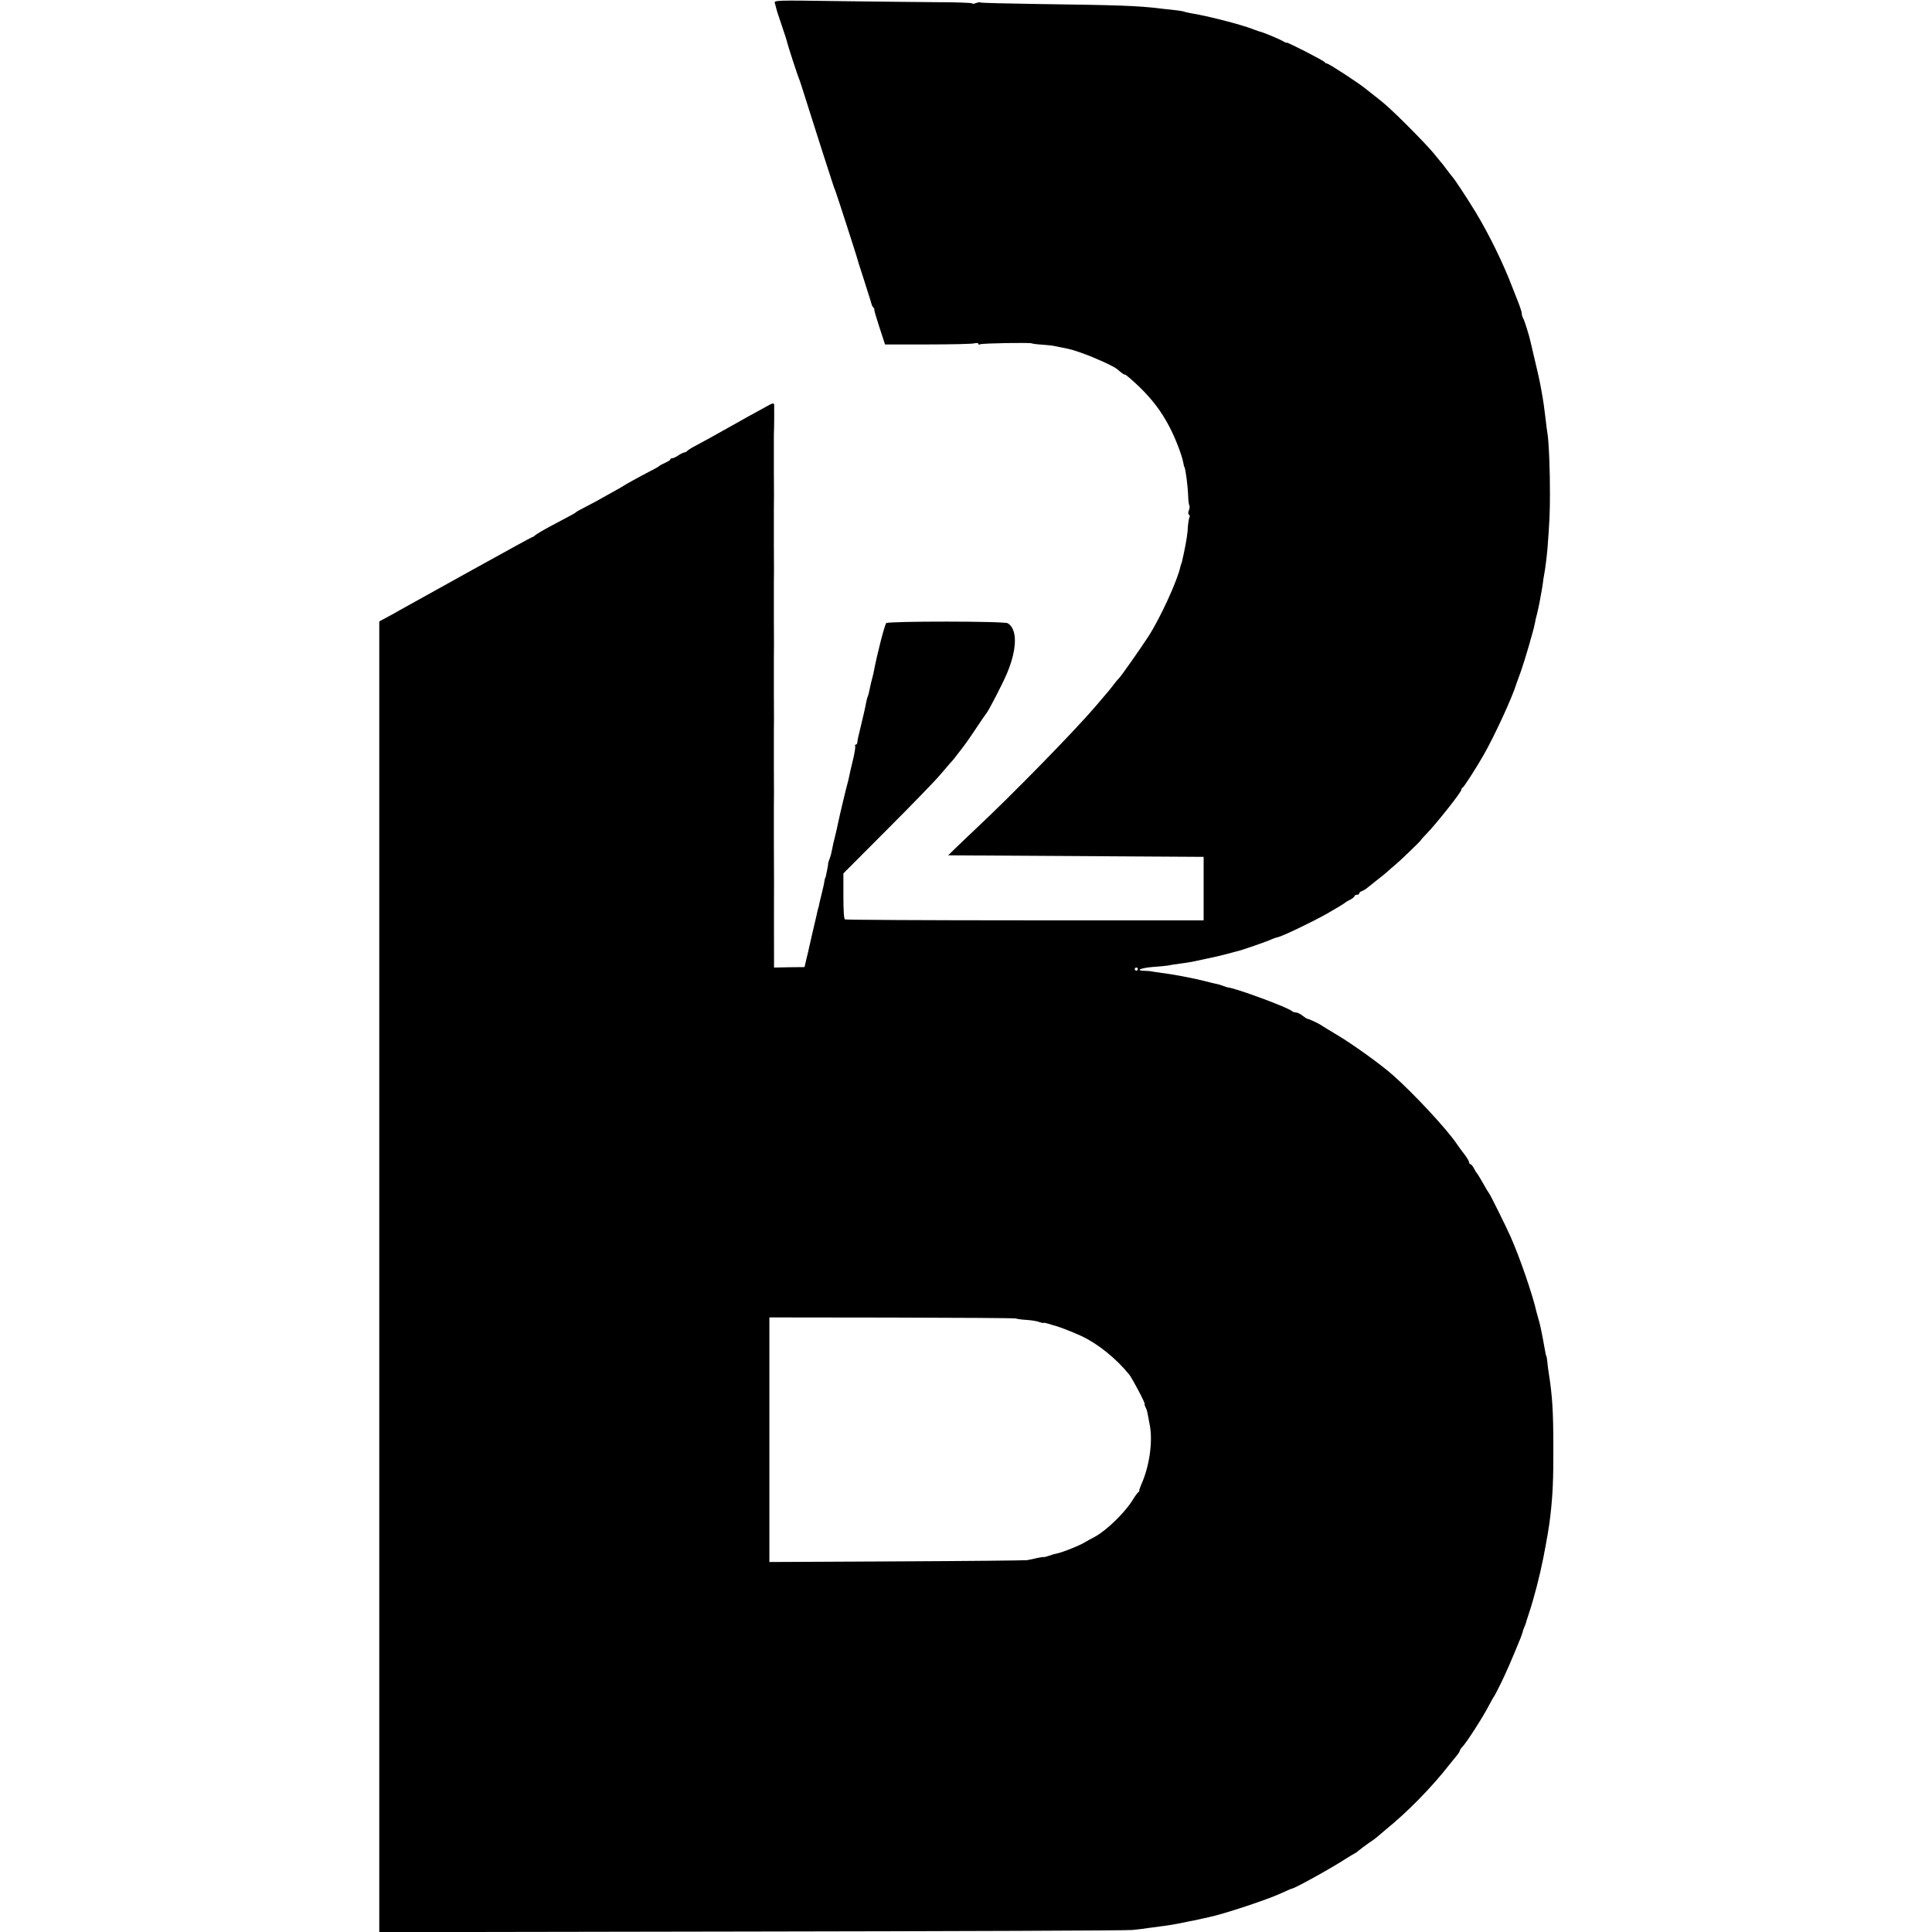 <?xml version="1.0" standalone="no"?>
<!DOCTYPE svg PUBLIC "-//W3C//DTD SVG 20010904//EN"
 "http://www.w3.org/TR/2001/REC-SVG-20010904/DTD/svg10.dtd">
<svg version="1.0" xmlns="http://www.w3.org/2000/svg"
 width="1248pt" height="1248pt" viewBox="0 0 1248 1248"
 preserveAspectRatio="xMidYMid meet">
<g transform="translate(0,1248) scale(0.1,-0.1)"
fill="#000000" stroke="none">
<path d="M5005 12460 c3 -10 8 -27 10 -37 2 -10 18 -58 35 -108 17 -49 33 -99
35 -110 6 -25 64 -203 75 -230 5 -11 22 -63 38 -115 49 -157 183 -574 189
-590 4 -8 7 -17 8 -20 1 -3 4 -12 7 -20 11 -30 132 -405 134 -415 1 -5 20 -68
44 -140 45 -142 46 -145 50 -160 1 -5 6 -16 12 -22 6 -7 8 -13 6 -13 -3 0 12
-51 32 -112 l37 -113 274 0 c151 0 286 3 302 7 16 4 27 2 27 -3 0 -6 5 -7 11
-3 11 7 327 12 334 6 2 -2 30 -6 62 -8 32 -2 69 -6 83 -9 14 -3 36 -7 50 -10
56 -11 68 -14 135 -38 75 -26 202 -84 222 -102 35 -30 43 -35 51 -35 5 0 48
-37 95 -82 83 -82 138 -154 190 -253 39 -73 82 -186 91 -235 2 -14 5 -26 7
-27 7 -10 22 -123 24 -186 1 -31 5 -60 8 -63 3 -3 2 -17 -3 -30 -6 -14 -6 -26
1 -29 5 -4 6 -11 2 -18 -3 -6 -7 -29 -9 -51 -2 -48 -10 -101 -26 -176 -14 -66
-15 -69 -18 -72 -1 -2 -3 -10 -5 -18 -18 -88 -130 -332 -206 -450 -57 -87
-180 -263 -194 -275 -6 -5 -23 -26 -37 -45 -15 -19 -37 -47 -50 -61 -13 -15
-42 -49 -64 -75 -136 -159 -537 -569 -773 -790 -46 -44 -105 -99 -130 -124
l-46 -45 825 -5 825 -5 0 -205 0 -205 -1153 0 c-635 0 -1158 3 -1164 6 -7 4
-10 62 -10 152 l0 145 288 289 c159 159 311 316 338 349 28 32 57 67 65 76 9
9 21 23 26 30 6 7 26 33 45 58 20 25 63 86 95 135 33 50 62 92 65 95 14 14
107 194 135 261 66 157 68 284 5 323 -21 14 -769 14 -785 1 -10 -8 -60 -203
-81 -315 -3 -14 -7 -33 -10 -42 -5 -16 -10 -40 -20 -87 -3 -14 -7 -28 -9 -31
-2 -4 -7 -21 -10 -38 -4 -25 -18 -86 -52 -227 -2 -11 -5 -26 -5 -32 -1 -7 -5
-13 -10 -13 -5 0 -7 -4 -4 -8 3 -5 -3 -45 -14 -90 -11 -44 -22 -93 -25 -109
-3 -15 -7 -32 -9 -38 -9 -30 -55 -224 -62 -260 -2 -11 -10 -47 -18 -80 -9 -33
-18 -74 -21 -92 -3 -18 -10 -45 -16 -60 -6 -15 -10 -30 -10 -33 1 -3 -2 -21
-6 -40 -9 -46 -10 -50 -13 -52 -1 -2 -3 -12 -5 -23 -1 -11 -8 -40 -14 -65 -6
-25 -14 -56 -17 -70 -2 -14 -7 -33 -10 -42 -3 -9 -6 -25 -8 -35 -2 -10 -14
-60 -26 -111 -12 -51 -23 -99 -24 -105 -1 -7 -8 -37 -16 -68 l-13 -56 -98 -1
-99 -2 0 28 c0 15 0 36 0 47 0 32 -1 478 0 495 0 8 0 116 -1 240 0 124 0 232
0 240 1 8 1 116 0 240 0 124 0 232 0 240 1 8 1 116 0 240 0 124 0 232 0 240 1
8 1 116 0 240 0 124 0 232 0 240 1 8 1 116 0 240 0 124 0 232 0 240 1 8 1 116
0 240 0 124 0 230 0 235 2 29 3 173 2 188 -1 17 -8 15 -63 -16 -35 -19 -85
-47 -113 -62 -27 -16 -86 -48 -130 -73 -89 -50 -139 -78 -205 -113 -25 -13
-48 -28 -51 -32 -3 -5 -12 -9 -20 -10 -8 -2 -25 -10 -39 -20 -13 -9 -30 -17
-37 -17 -7 0 -13 -3 -13 -8 0 -4 -15 -13 -32 -21 -18 -8 -35 -17 -38 -20 -3
-4 -27 -18 -55 -32 -68 -35 -168 -90 -180 -99 -5 -4 -37 -22 -70 -40 -33 -19
-78 -43 -100 -56 -22 -12 -60 -32 -85 -45 -25 -12 -47 -25 -50 -28 -5 -6 -14
-11 -160 -88 -47 -25 -92 -52 -101 -59 -8 -8 -18 -14 -22 -14 -3 0 -178 -96
-389 -213 -211 -117 -390 -217 -398 -221 -8 -4 -37 -20 -65 -36 -27 -16 -69
-39 -92 -51 l-43 -23 0 -4233 0 -4234 2403 4 c1321 2 2429 6 2462 10 33 3 80
9 105 13 25 3 59 8 75 10 49 6 97 14 145 24 25 5 56 12 70 14 14 3 36 8 50 11
14 3 36 8 50 11 92 19 371 111 463 153 37 17 69 31 72 31 16 0 256 133 345
191 25 16 52 32 60 36 8 4 21 13 28 20 8 7 35 27 60 45 26 17 49 34 52 37 3 3
30 26 60 51 142 115 300 276 415 424 17 21 38 47 48 59 9 11 17 24 17 28 0 4
6 14 14 22 27 26 137 198 176 274 14 26 27 50 30 53 3 3 24 43 47 90 35 73 61
131 125 288 6 15 12 33 14 40 1 8 6 21 10 30 4 9 8 19 9 22 0 3 10 34 22 70
33 99 70 244 92 355 24 125 37 197 46 275 15 131 20 236 19 440 0 234 -6 333
-31 490 -3 19 -7 49 -8 65 -2 17 -4 31 -5 33 -3 3 -5 9 -15 67 -5 28 -9 52
-10 55 -1 3 -5 23 -9 45 -4 22 -12 54 -17 71 -5 17 -11 40 -14 50 -23 105
-106 347 -166 483 -32 72 -133 275 -139 281 -3 3 -21 32 -39 65 -19 33 -36 62
-40 65 -3 3 -12 17 -20 33 -8 15 -18 27 -23 27 -4 0 -8 5 -8 12 0 6 -12 27
-27 47 -16 20 -39 52 -52 71 -66 98 -280 327 -412 444 -80 71 -263 202 -359
259 -52 31 -99 60 -105 64 -12 10 -83 43 -90 42 -3 0 -17 9 -32 21 -14 11 -33
20 -42 20 -10 0 -21 4 -26 9 -26 24 -365 149 -415 153 -3 0 -16 5 -30 10 -14
5 -36 12 -50 14 -14 3 -43 10 -65 16 -70 18 -215 46 -280 53 -22 3 -49 7 -60
9 -11 3 -36 5 -54 5 -61 2 -20 19 59 25 41 3 84 7 95 9 11 3 45 8 75 12 67 9
82 12 140 25 25 5 56 12 70 15 22 4 53 12 123 30 9 3 26 7 38 10 29 6 200 66
222 77 10 5 27 11 38 13 31 6 221 97 319 152 71 41 115 67 120 73 3 3 17 11
33 19 15 8 27 18 27 23 0 4 7 8 15 8 8 0 15 4 15 9 0 5 8 12 18 15 10 4 27 14
38 24 11 9 40 32 64 51 25 19 54 43 65 53 11 10 31 28 45 39 35 29 170 159
170 164 0 2 15 19 33 37 61 62 227 271 227 287 0 5 3 11 8 13 8 3 88 128 134
208 71 124 187 375 214 465 2 6 15 42 29 80 25 71 80 259 89 305 2 14 9 45 16
70 6 25 13 59 16 75 3 17 7 41 10 55 3 14 7 41 10 60 2 19 6 46 9 60 7 36 17
118 21 165 13 171 16 227 16 355 1 140 -7 339 -16 390 -2 14 -8 52 -11 85 -12
98 -13 103 -20 147 -16 93 -22 122 -52 248 -14 58 -26 110 -27 115 -8 38 -38
133 -46 147 -6 10 -10 25 -10 34 0 8 -9 36 -19 62 -10 26 -29 74 -42 107 -57
150 -149 339 -236 483 -58 95 -139 218 -153 232 -3 3 -18 23 -35 45 -16 22
-34 45 -40 51 -5 6 -26 31 -45 55 -19 24 -91 100 -160 169 -110 111 -160 155
-232 210 -11 8 -34 27 -52 41 -45 36 -233 159 -245 159 -5 0 -11 3 -13 8 -4 9
-248 134 -248 127 0 -3 -10 1 -22 9 -20 12 -127 57 -150 62 -5 1 -10 3 -13 4
-3 1 -8 3 -12 5 -5 1 -15 4 -23 8 -75 29 -293 85 -394 101 -21 4 -41 8 -45 10
-3 2 -28 7 -56 10 -27 3 -72 8 -100 11 -142 18 -267 22 -784 29 -205 3 -375 7
-378 10 -3 3 -16 1 -29 -4 -13 -5 -24 -6 -24 -2 0 4 -107 8 -238 8 -130 1
-418 4 -640 7 -391 6 -403 5 -397 -13z m2345 -6240 c0 -5 -4 -10 -10 -10 -5 0
-10 5 -10 10 0 6 5 10 10 10 6 0 10 -4 10 -10z m-787 -2257 c5 -3 35 -7 67 -9
32 -2 70 -8 84 -14 14 -5 26 -8 26 -5 0 2 15 -1 33 -6 17 -6 39 -12 47 -14 26
-7 113 -41 165 -65 107 -50 226 -146 310 -250 22 -29 107 -190 99 -190 -2 0 0
-8 5 -19 6 -10 13 -31 15 -47 3 -16 9 -49 14 -74 19 -108 -4 -265 -56 -380 -8
-19 -14 -37 -13 -39 2 -2 -1 -7 -6 -10 -5 -3 -23 -28 -40 -56 -51 -80 -167
-192 -239 -231 -22 -11 -55 -30 -74 -41 -39 -22 -143 -63 -177 -69 -12 -2 -34
-9 -48 -14 -14 -5 -29 -9 -33 -8 -4 1 -23 -2 -42 -6 -19 -5 -48 -11 -65 -14
-16 -2 -398 -6 -847 -8 l-818 -4 0 790 0 790 793 -1 c435 -1 796 -3 800 -6z"/>
</g>
</svg>
